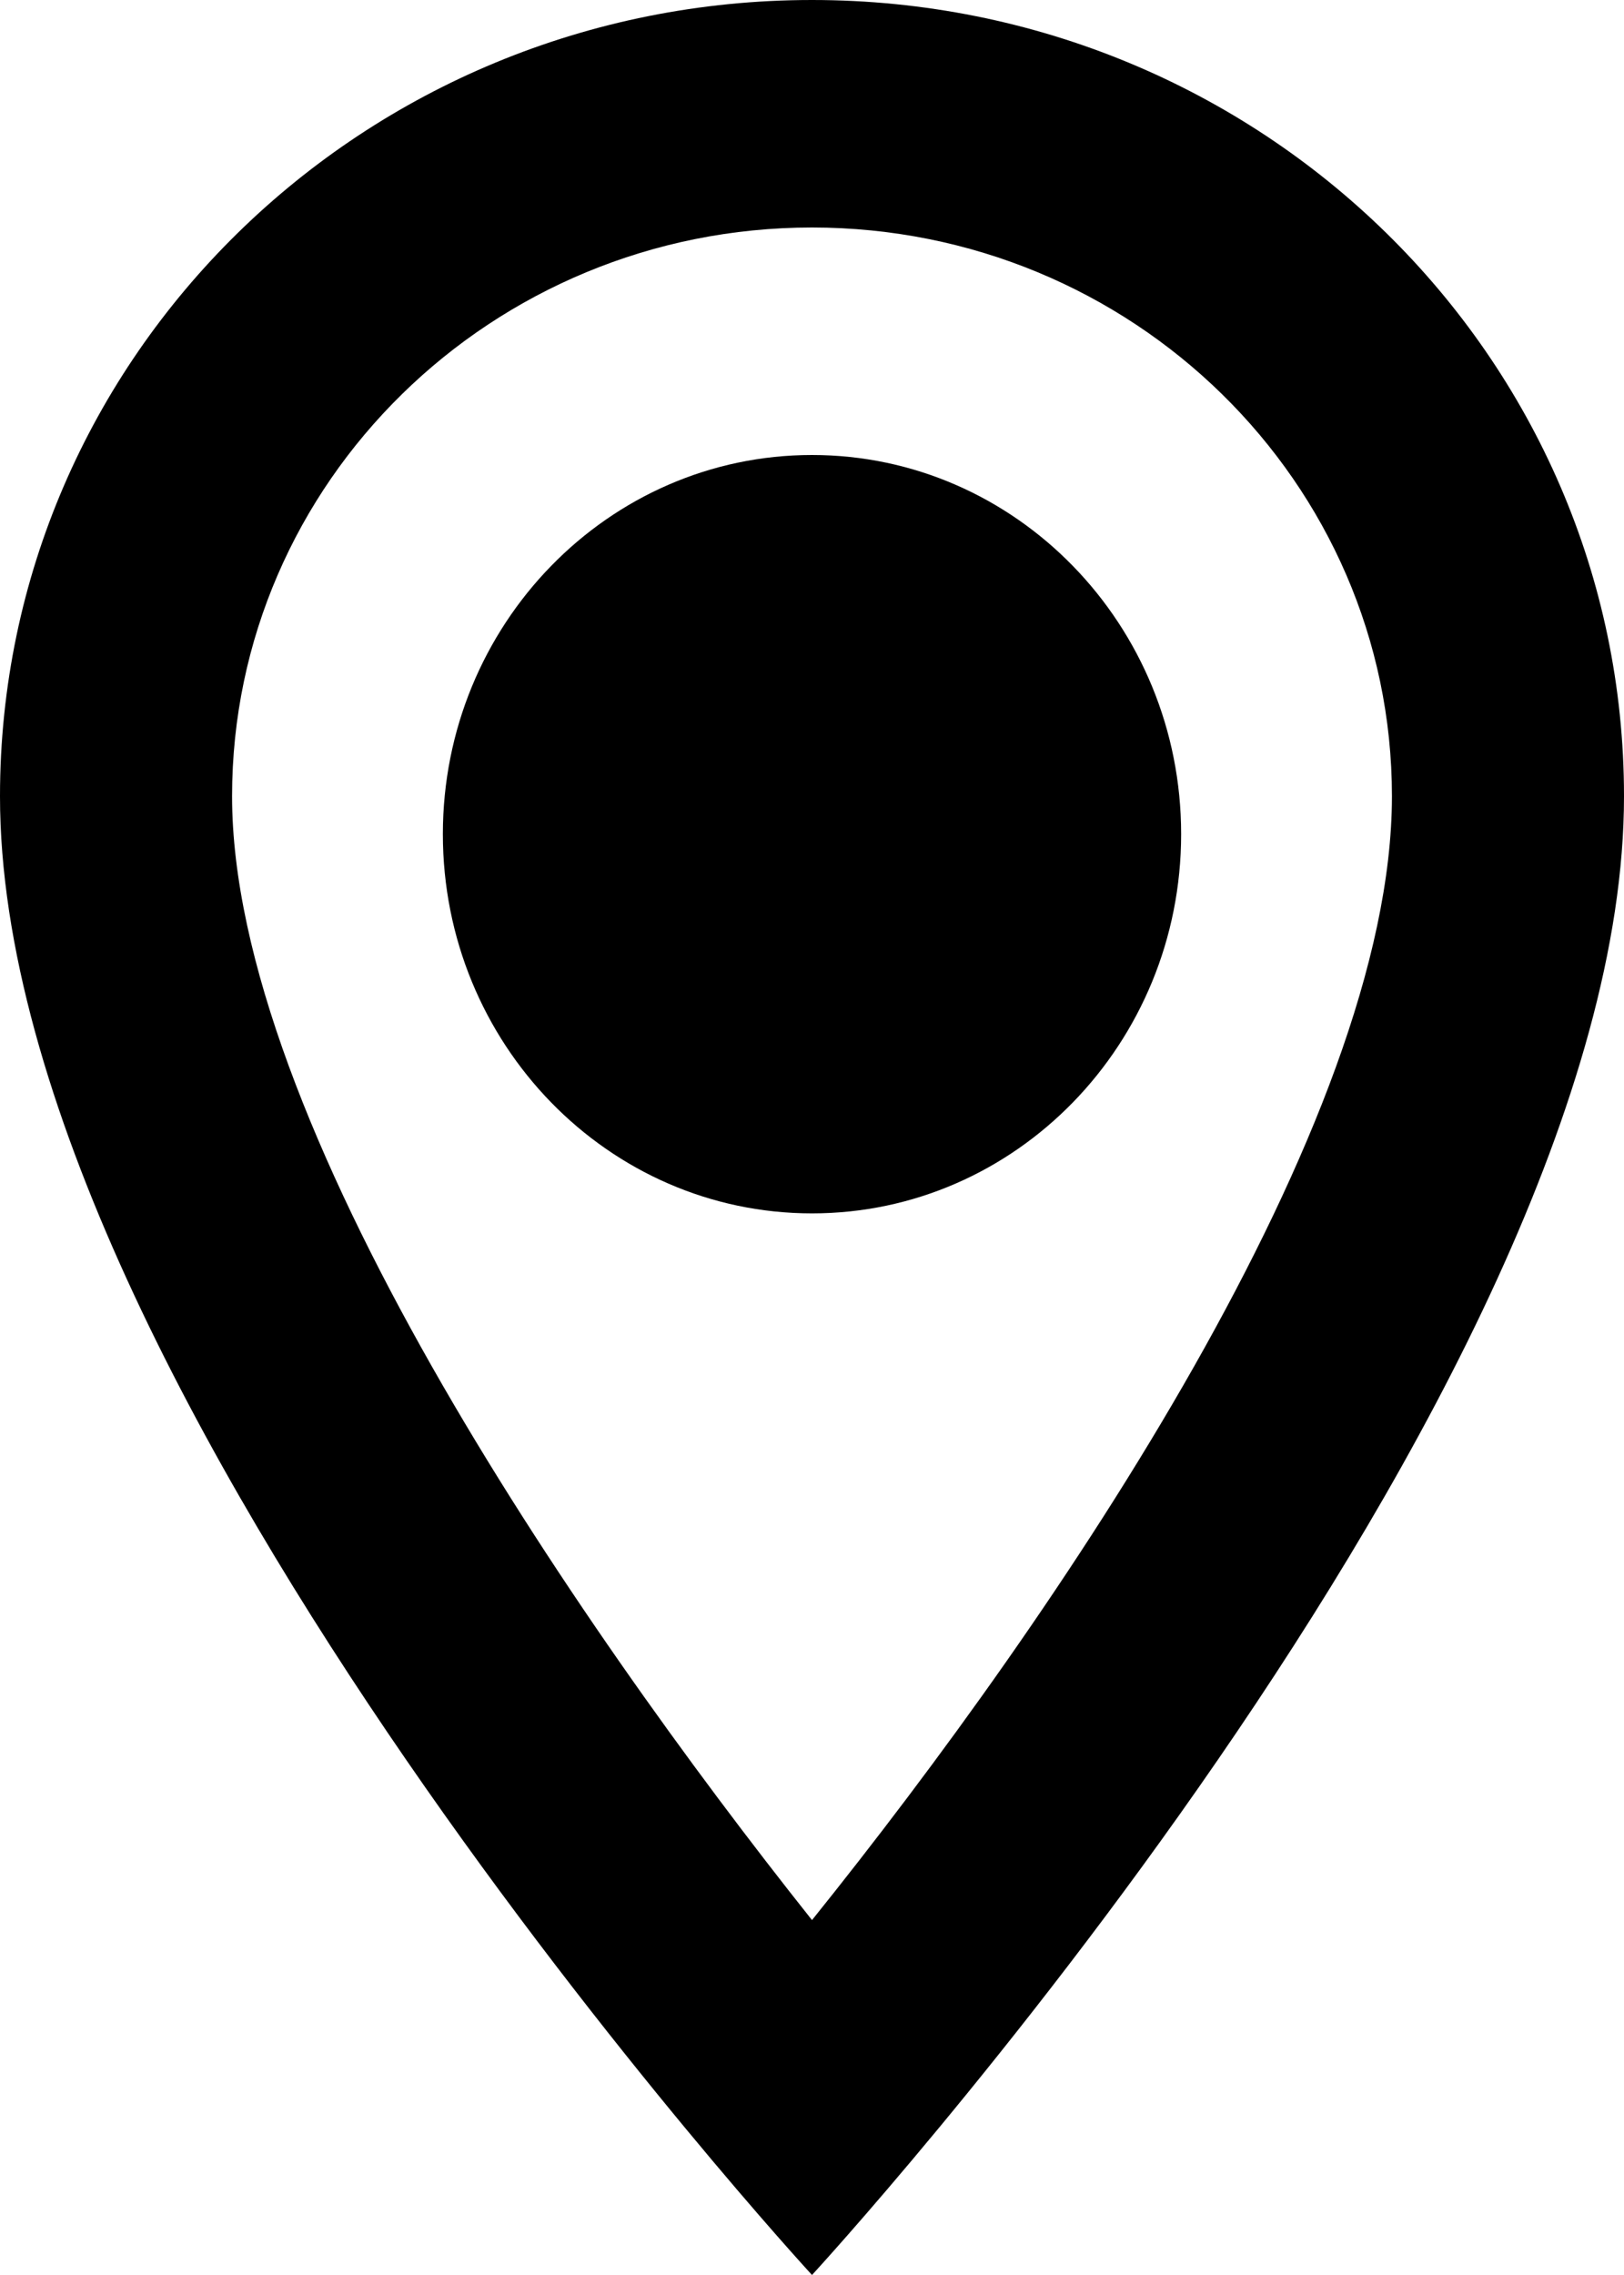 <svg width="10" height="14" viewBox="0 0 10 14" fill="none" xmlns="http://www.w3.org/2000/svg">
<path d="M5 0C2.236 0 0 2.191 0 4.9C0 8.575 5 14 5 14C5 14 10 8.575 10 4.9C10 2.191 7.764 0 5 0ZM1.429 4.9C1.429 2.968 3.029 1.4 5 1.4C6.971 1.4 8.571 2.968 8.571 4.9C8.571 6.916 6.514 9.933 5 11.816C3.514 9.947 1.429 6.895 1.429 4.9Z" fill="currentColor"/>
<path d="M5 7.467C6.255 7.467 7.273 6.422 7.273 5.133C7.273 3.845 6.255 2.8 5 2.8C3.745 2.8 2.727 3.845 2.727 5.133C2.727 6.422 3.745 7.467 5 7.467Z" fill="currentColor"/>
</svg>
